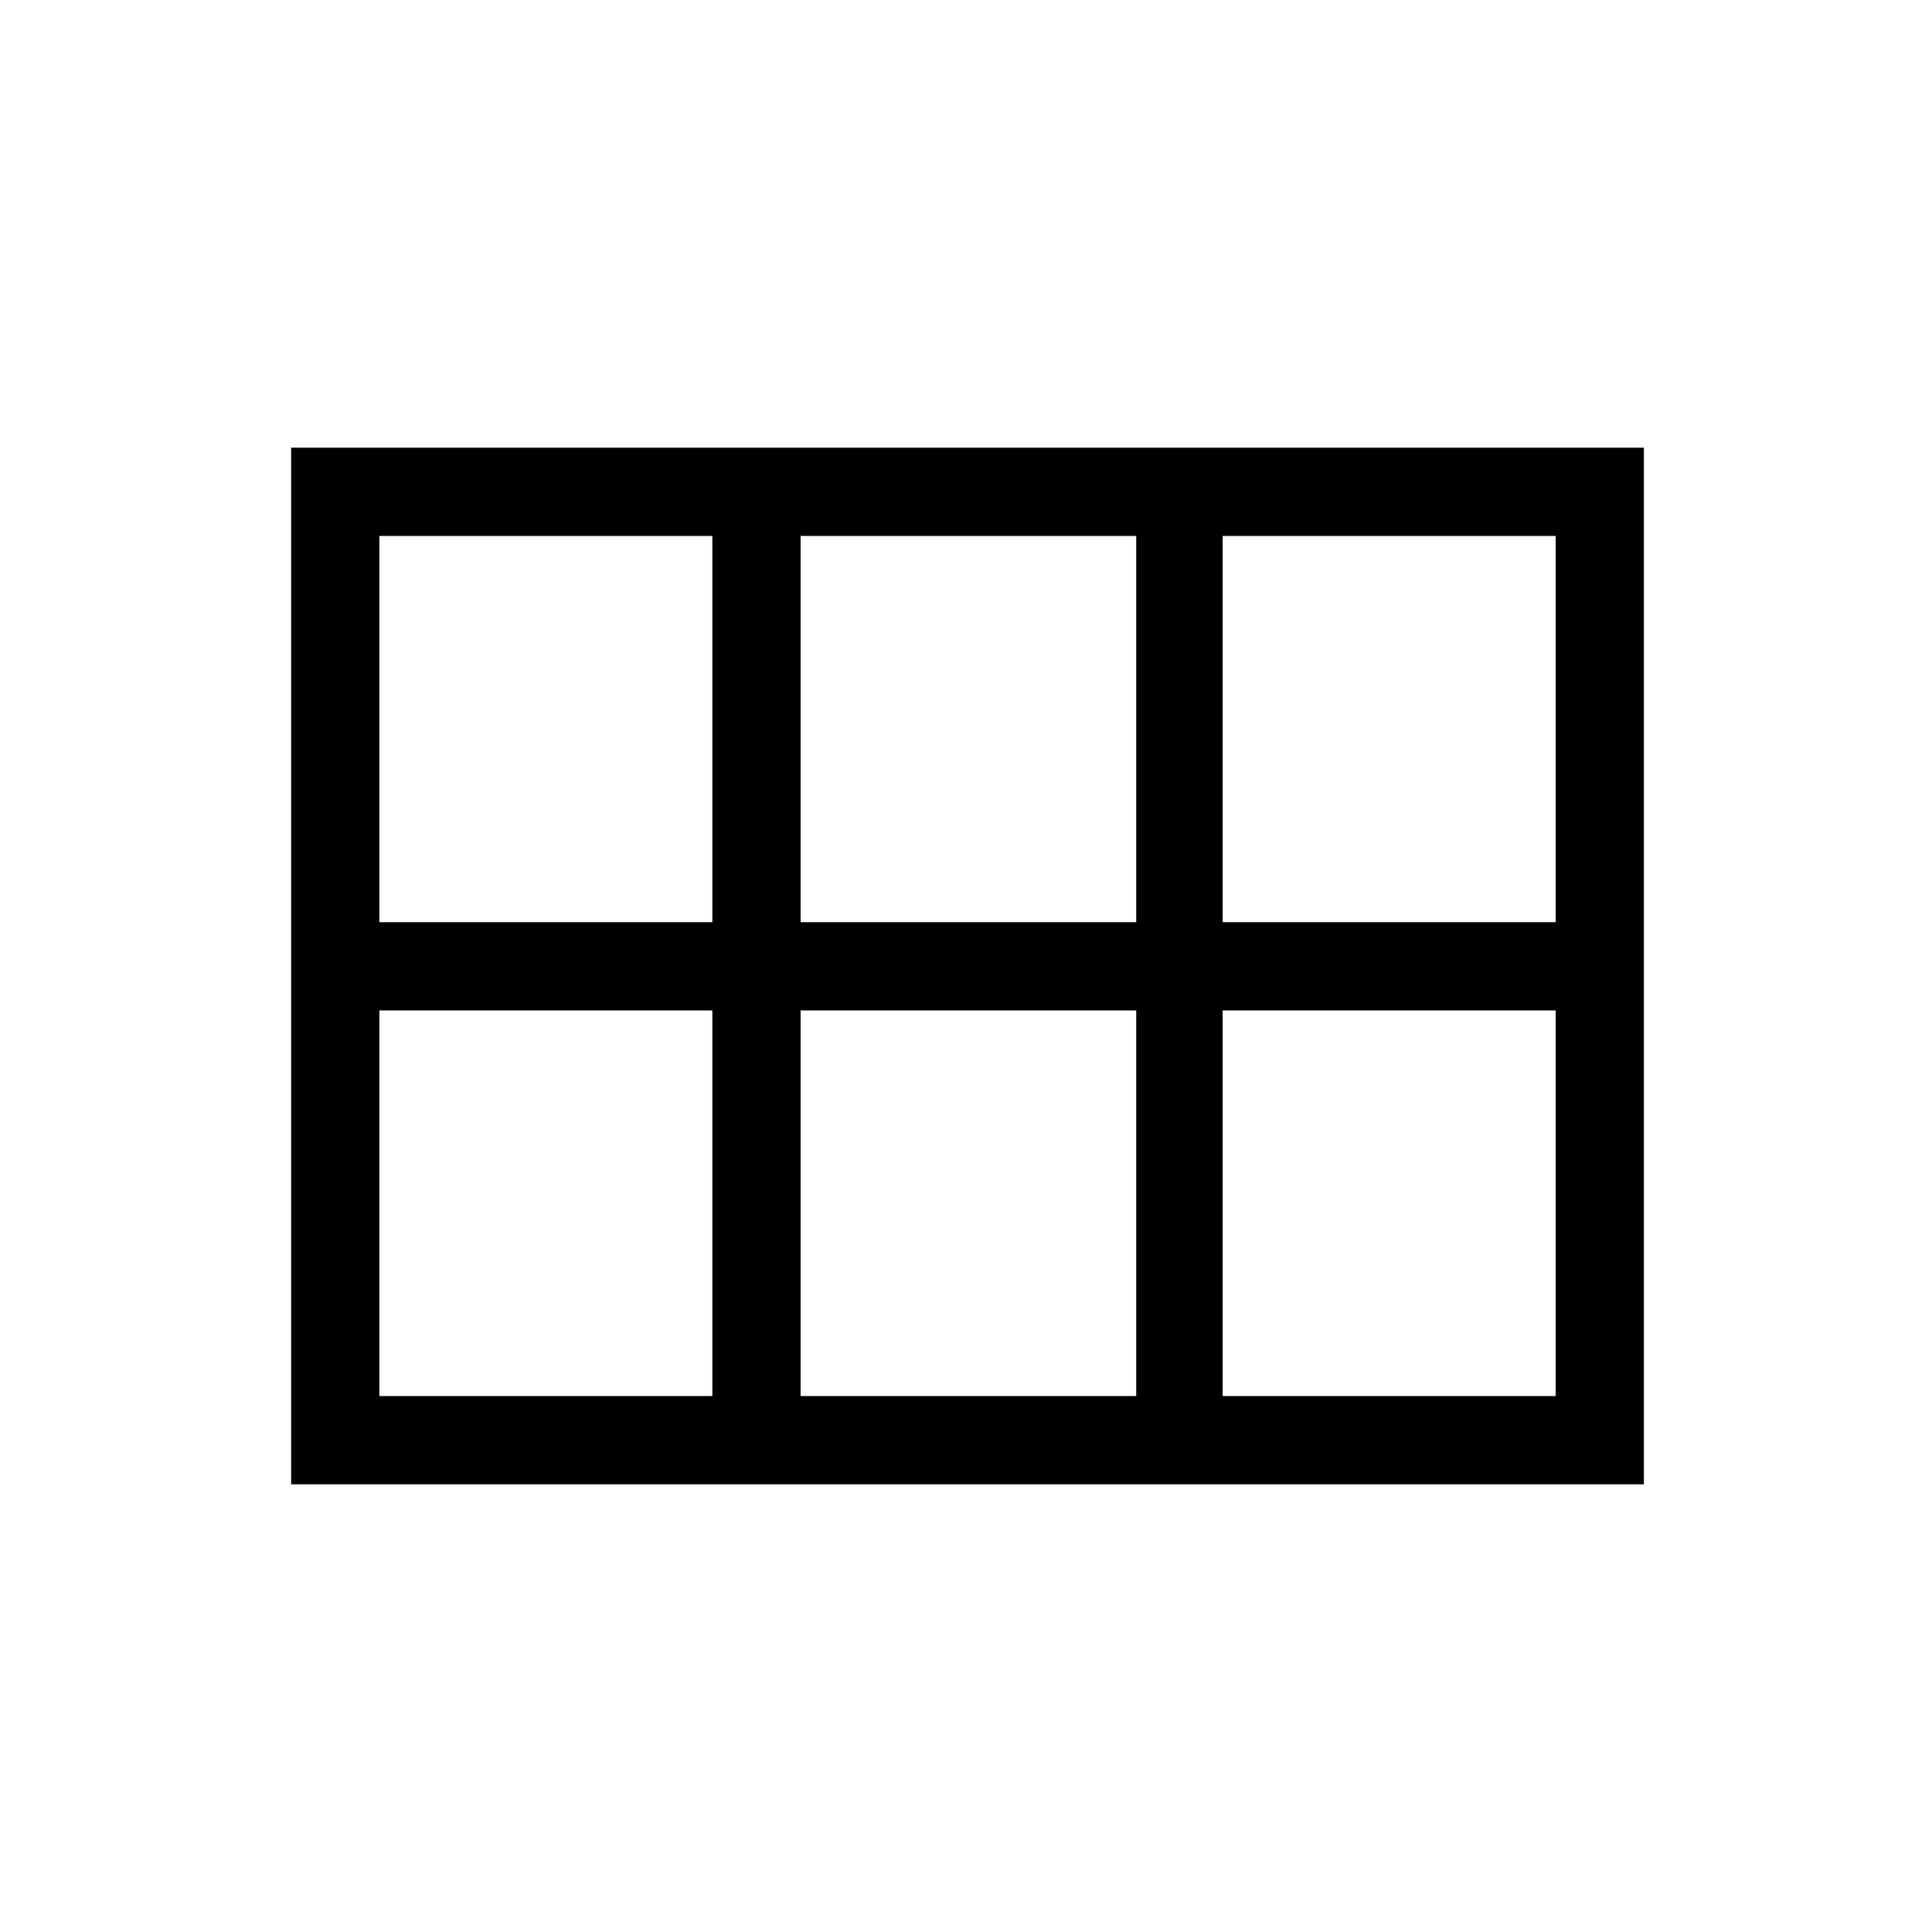 <svg xmlns="http://www.w3.org/2000/svg" height="48" viewBox="0 -960 960 960" width="48"><path d="M607.54-501.77H773v-191.92H607.54v191.92Zm-209.73 0h166.77v-191.92H397.81v191.92Zm-209.31 0h165.46v-191.92H188.5v191.92Zm0 235.46h165.46v-191.61H188.5v191.61Zm209.31 0h166.77v-191.61H397.81v191.61Zm209.73 0H773v-191.61H607.54v191.61Zm-462.88 43.85v-515.08h672.18v515.08H144.66Z"/></svg>